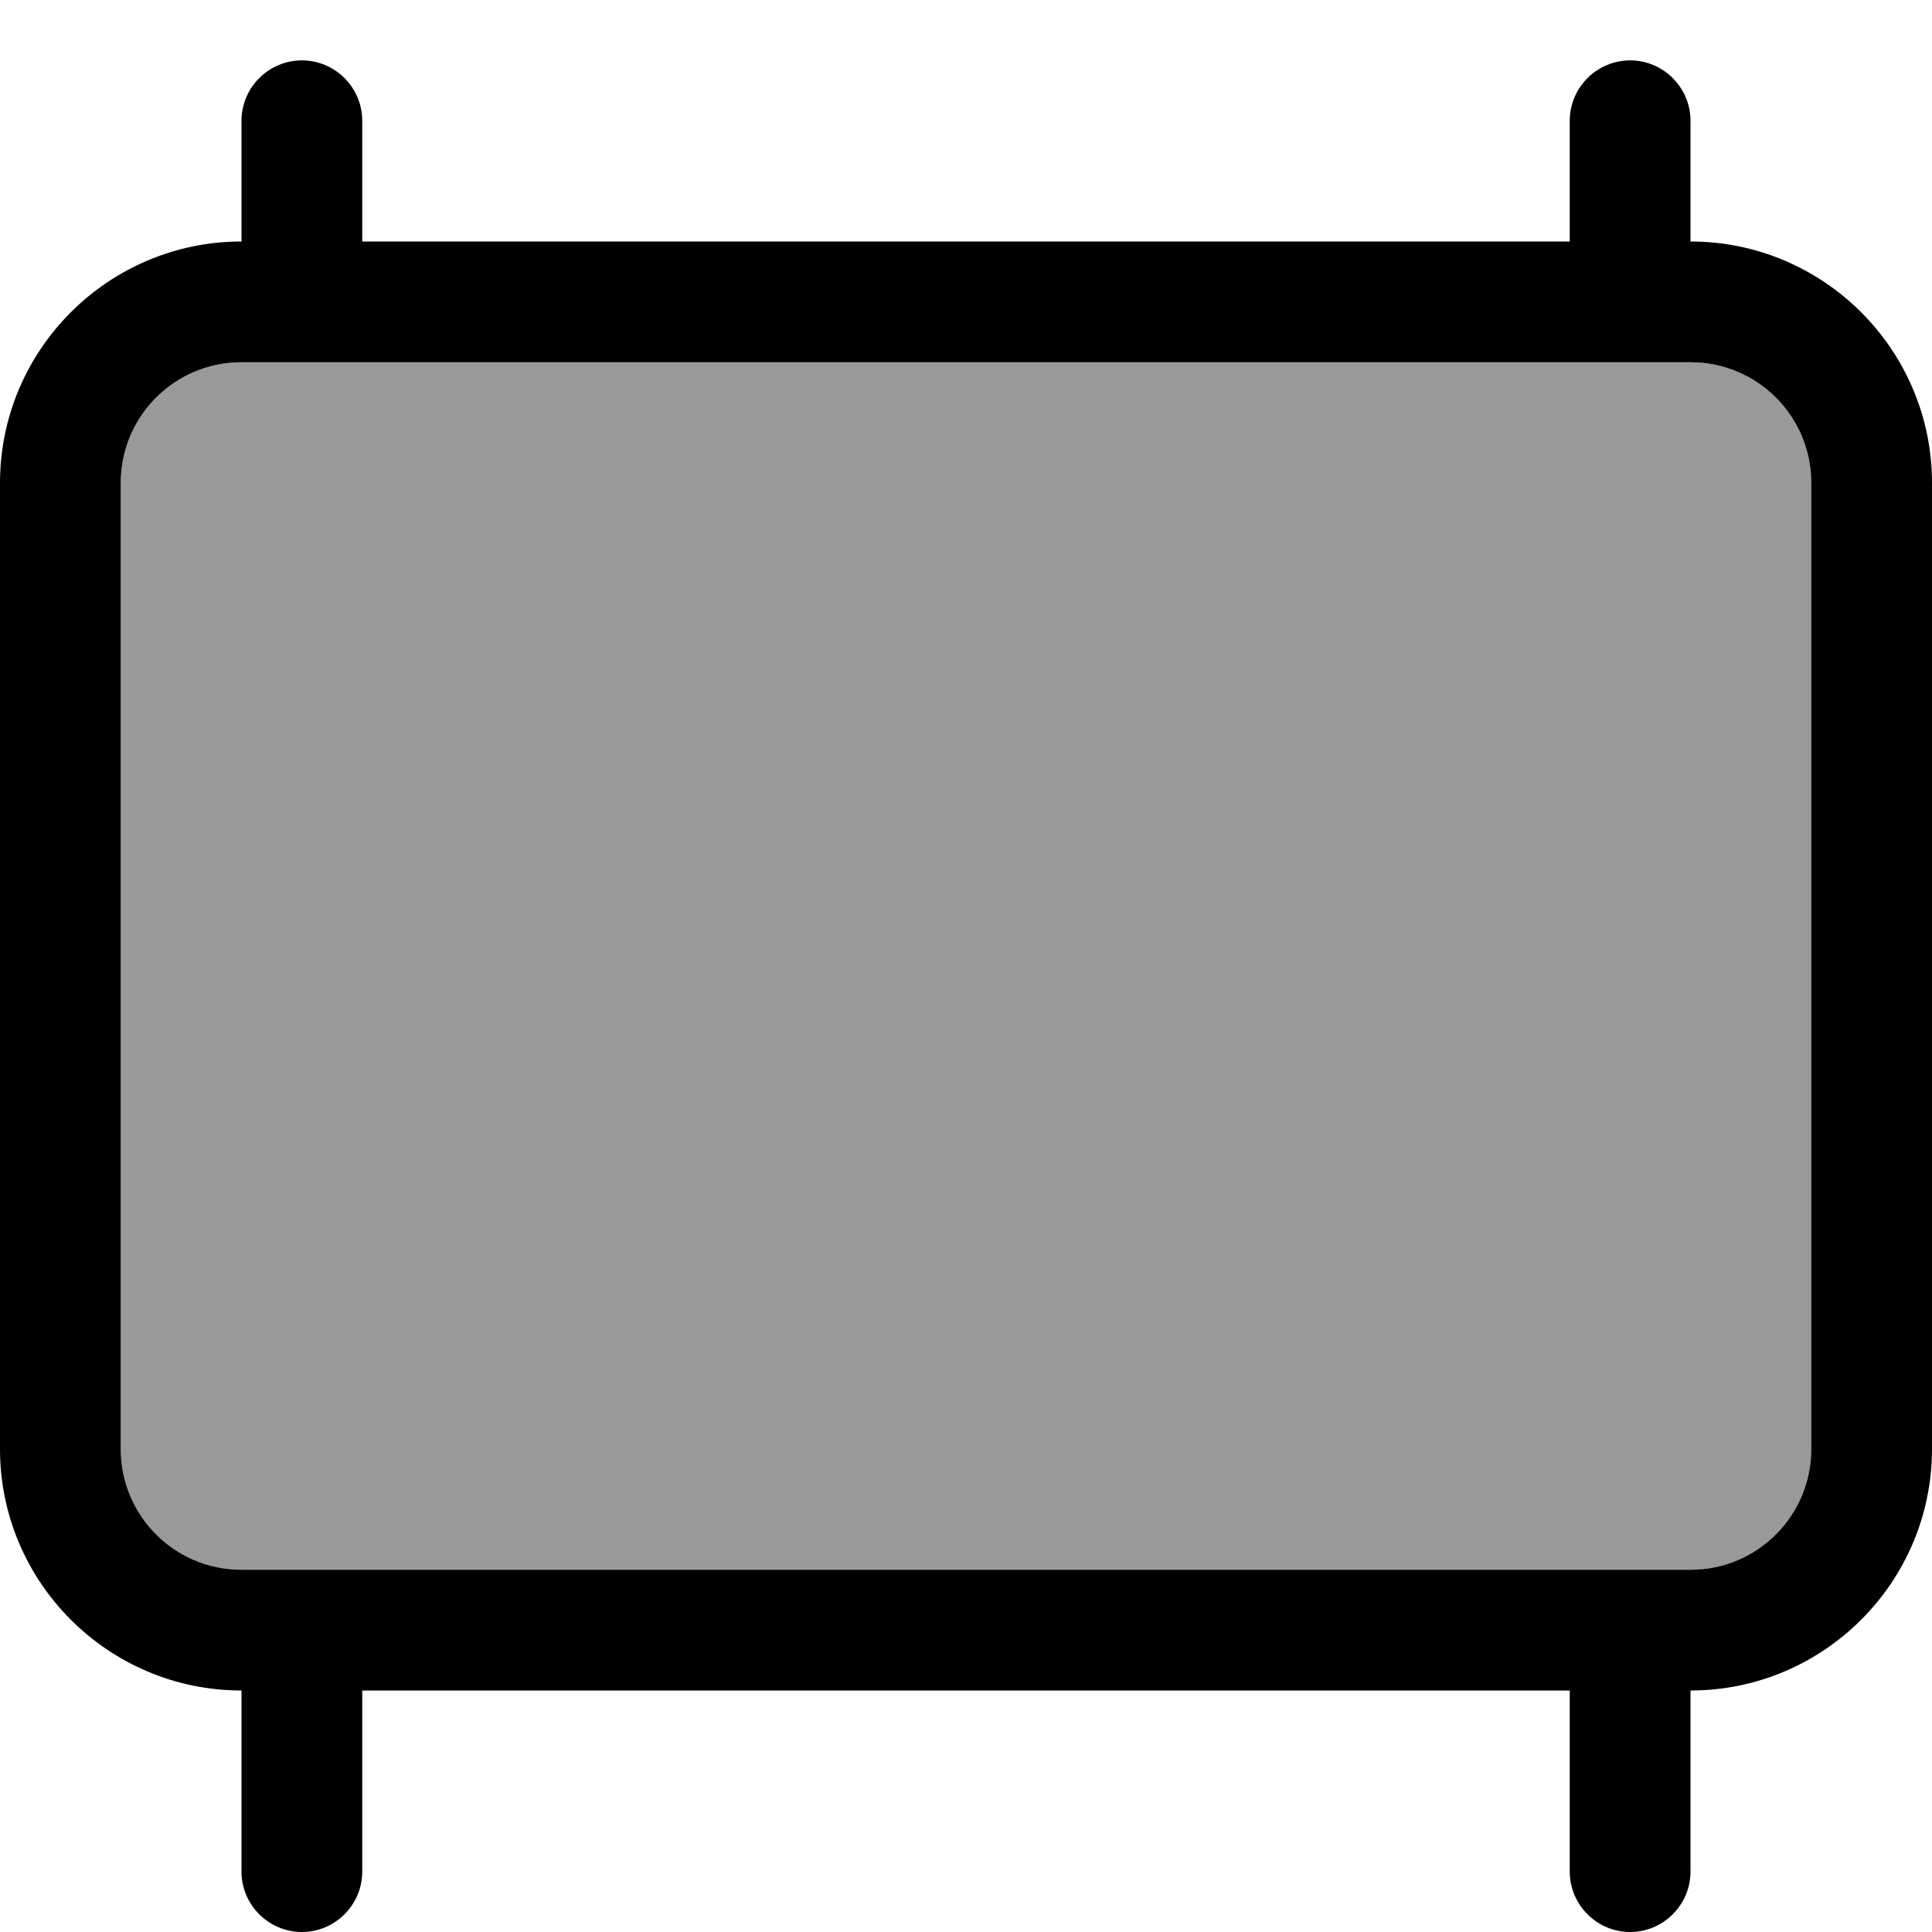 <svg fill="currentColor" xmlns="http://www.w3.org/2000/svg" viewBox="0 0 512 512"><!--! Font Awesome Pro 7.1.0 by @fontawesome - https://fontawesome.com License - https://fontawesome.com/license (Commercial License) Copyright 2025 Fonticons, Inc. --><path opacity=".4" fill="currentColor" d="M32 128l0 256c0 17.7 14.3 32 32 32l384 0c17.7 0 32-14.3 32-32l0-256c0-17.7-14.3-32-32-32L64 96c-17.7 0-32 14.3-32 32z"/><path fill="currentColor" d="M64 32l0 32C28.7 64 0 92.7 0 128L0 384c0 35.3 28.7 64 64 64l0 0 0 48c0 8.8 7.2 16 16 16s16-7.2 16-16l0-48 320 0 0 48c0 8.8 7.2 16 16 16s16-7.2 16-16l0-48c35.3 0 64-28.7 64-64l0-256c0-35.3-28.7-64-64-64l0-32c0-8.8-7.2-16-16-16s-16 7.2-16 16l0 32-320 0 0-32c0-8.8-7.2-16-16-16S64 23.2 64 32zM448 96c17.7 0 32 14.3 32 32l0 256c0 17.7-14.3 32-32 32L64 416c-17.7 0-32-14.3-32-32l0-256c0-17.7 14.3-32 32-32l384 0z"/></svg>